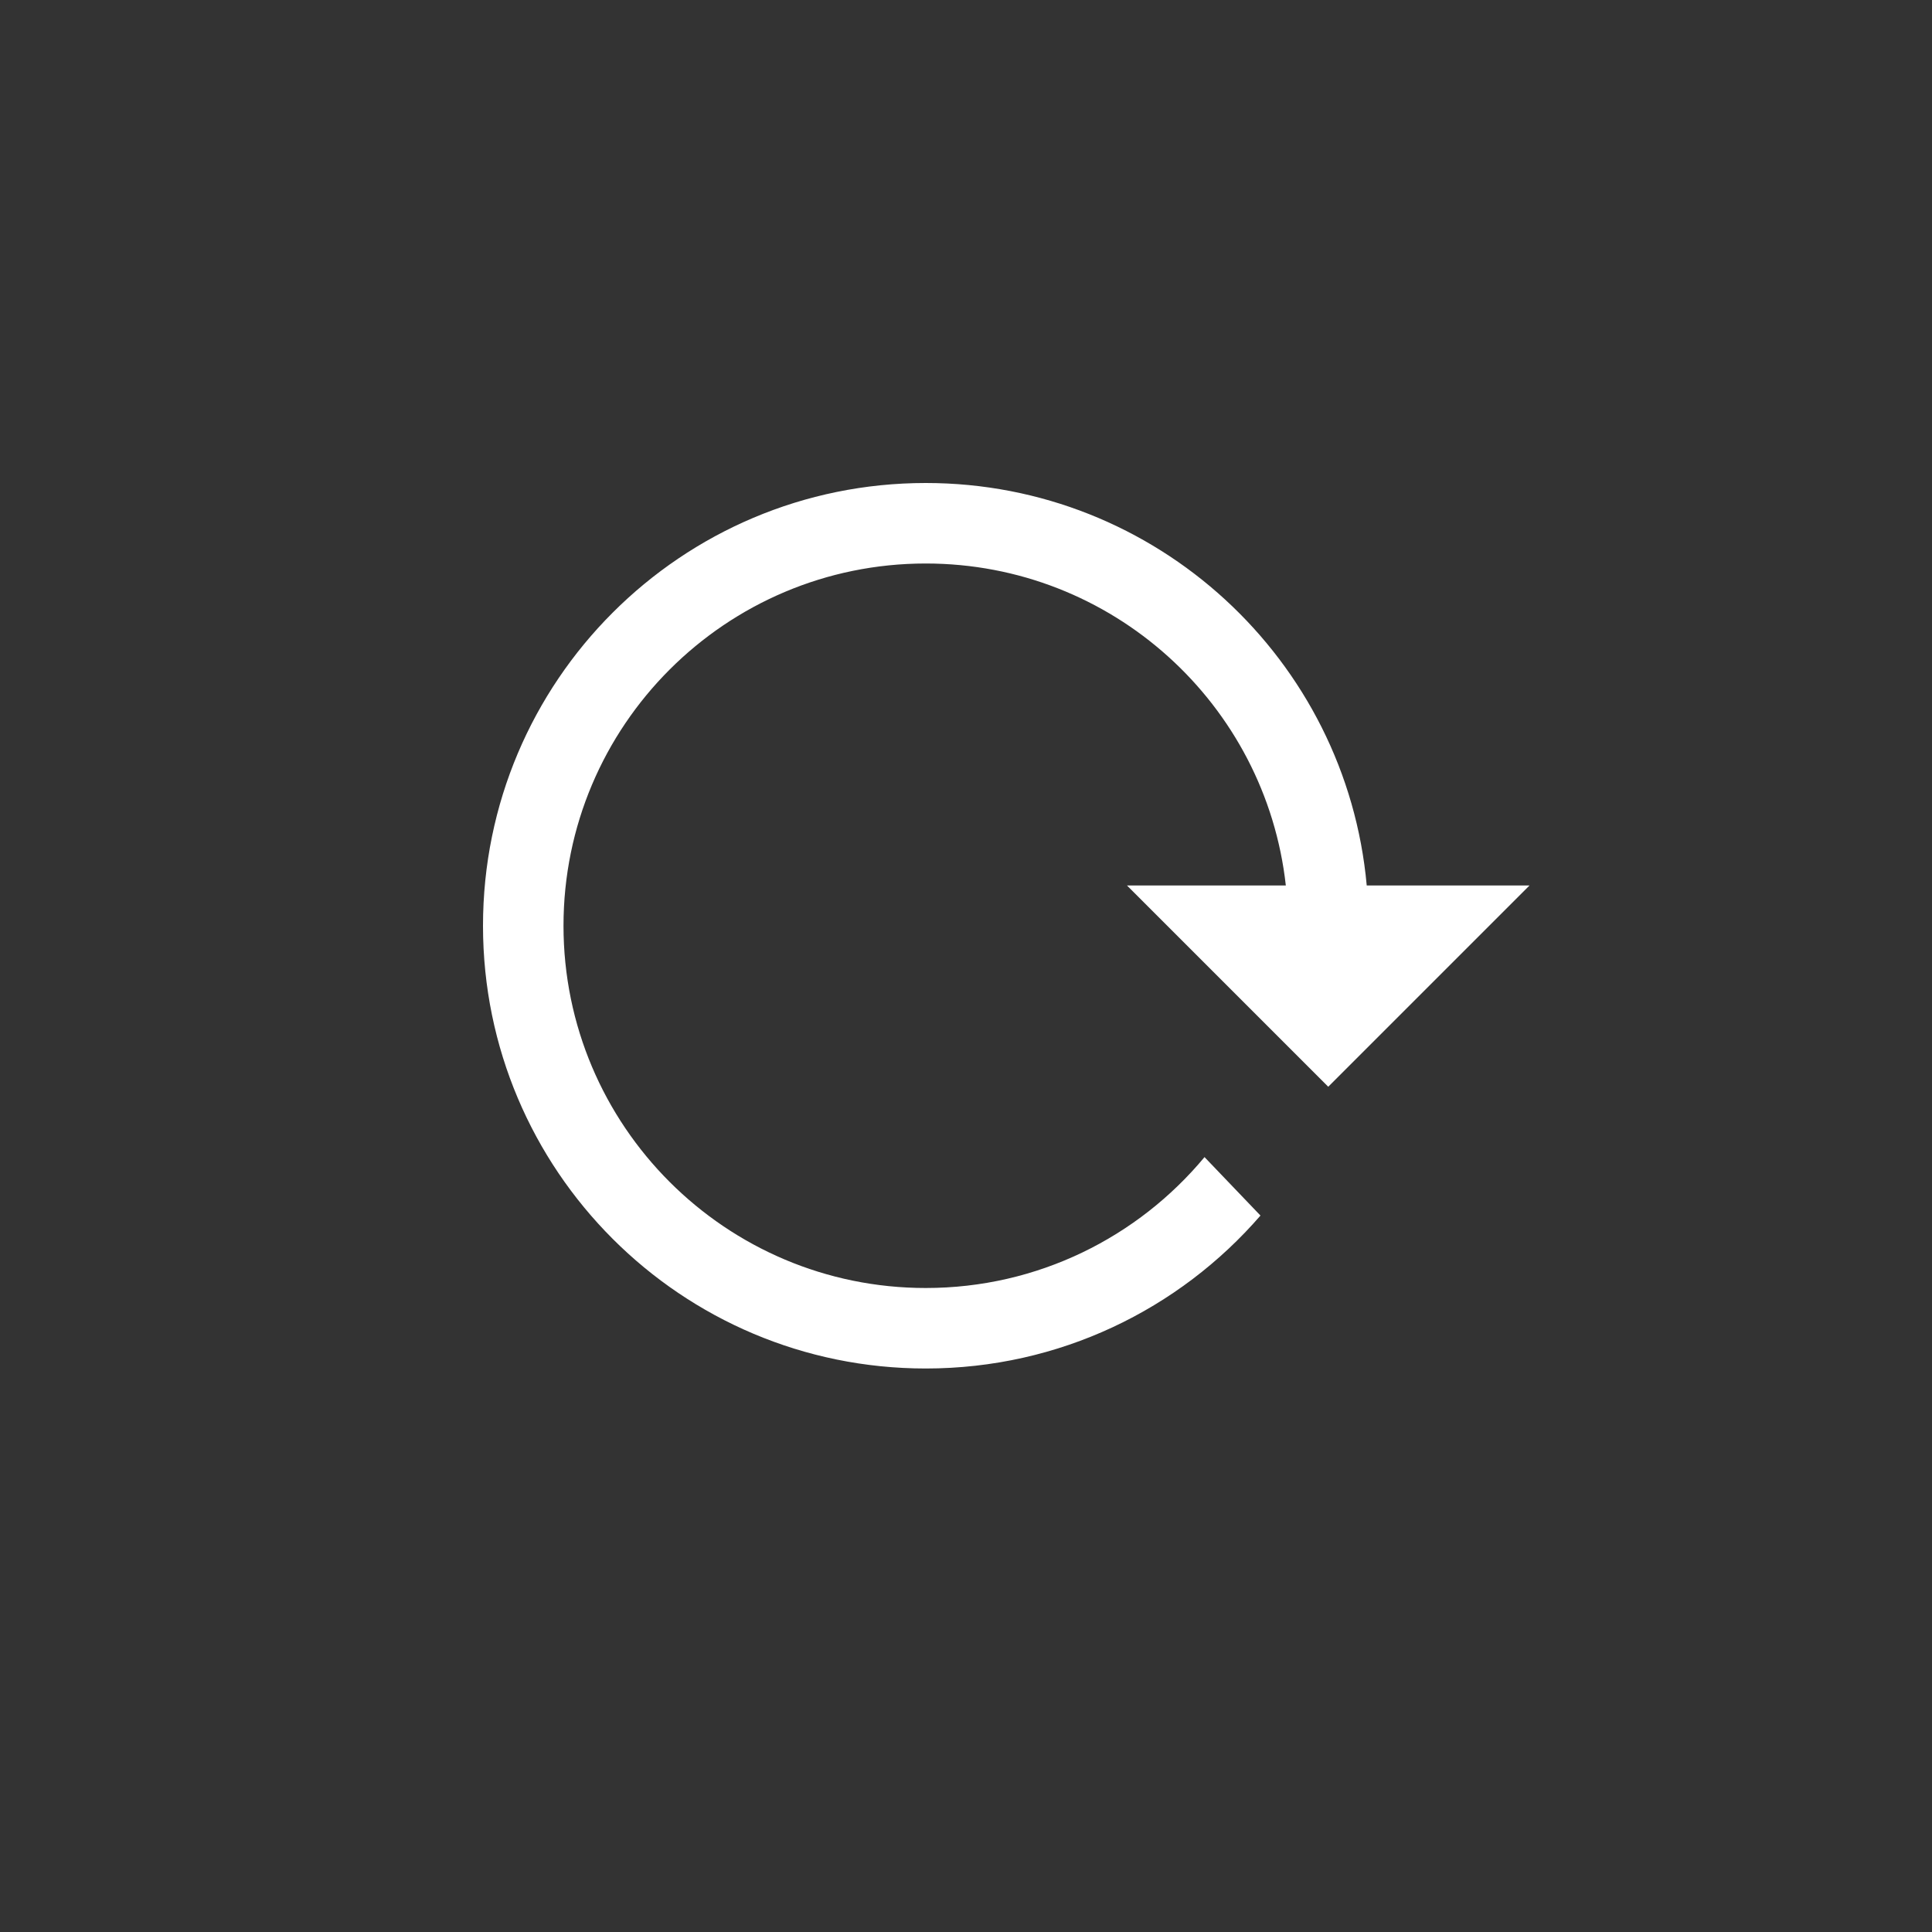 <?xml version="1.0" encoding="UTF-8"?>
<svg width="24px" height="24px" viewBox="0 0 24 24" version="1.1" xmlns="http://www.w3.org/2000/svg" xmlns:xlink="http://www.w3.org/1999/xlink">
    <rect x="0" y="0" width="24" height="24" fill="#333333" stroke="none"/>
    <title>Common/reflash_sm</title>
    <g id="Common/reflash_sm" stroke="none" stroke-width="1" fill="none" fill-rule="evenodd">
        <rect id="矩形" x="0" y="0" width="24" height="24"></rect>
        <path d="M14.963,14.374 L15.658,15.1 C14.65,16.264 13.161,17 11.5,17 C8.462,17 6,14.538 6,11.5 C6,8.462 8.462,6 11.5,6 C14.369,6 16.725,8.197 16.978,11 L19,11 L16.5,13.5 L14,11 L15.973,11 C15.724,8.75 13.816,7 11.5,7 C9.015,7 7,9.015 7,11.5 C7,13.985 9.015,16 11.5,16 C12.893,16 14.137,15.367 14.963,14.374 L14.963,14.374 Z" id="Color" fill="#FFFFFF" fill-rule="nonzero"></path>
    </g>
</svg>